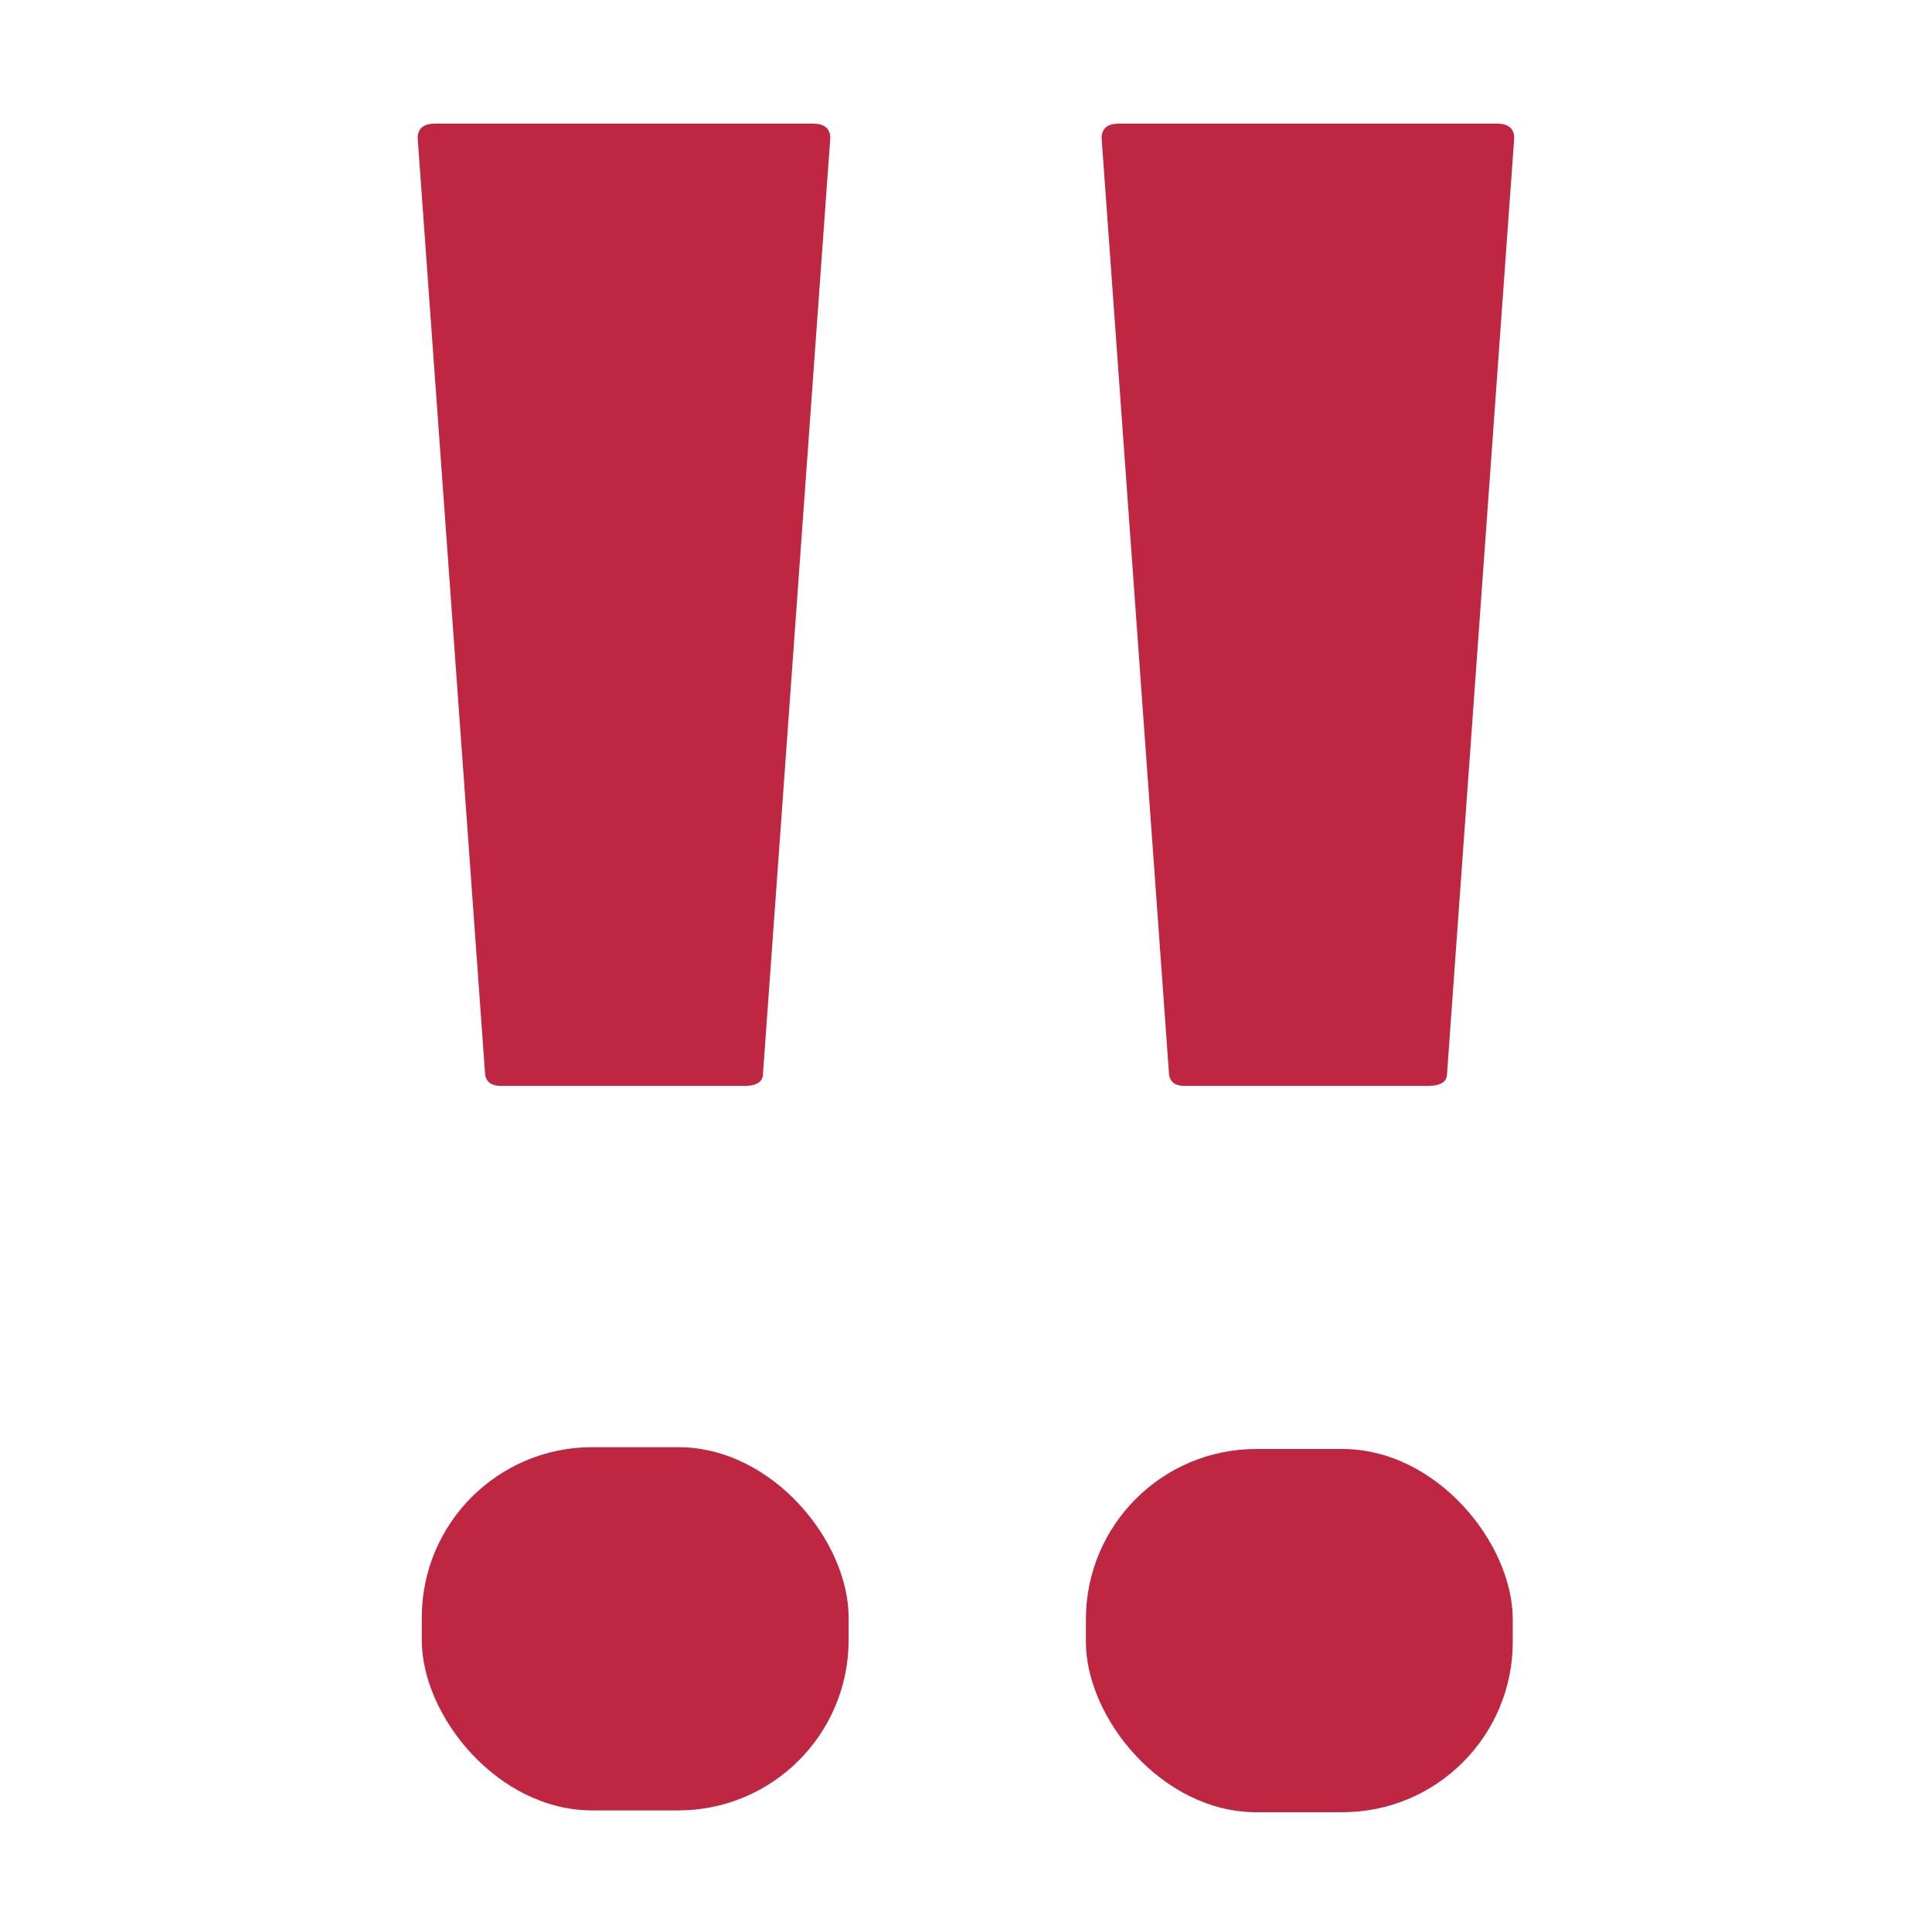 <?xml version="1.0" encoding="UTF-8" standalone="no"?>
<svg
   version="1.1"
   viewBox="0 0 16 16"
   id="svg11847"
   sodipodi:docname="git_conflict.svg"
   width="16"
   height="16"
   inkscape:version="1.2.2 (b0a8486541, 2022-12-01)"
   xmlns:inkscape="http://www.inkscape.org/namespaces/inkscape"
   xmlns:sodipodi="http://sodipodi.sourceforge.net/DTD/sodipodi-0.dtd"
   xmlns="http://www.w3.org/2000/svg"
   xmlns:svg="http://www.w3.org/2000/svg"
   xmlns:rdf="http://www.w3.org/1999/02/22-rdf-syntax-ns#"
   xmlns:cc="http://creativecommons.org/ns#">
  <defs
     id="defs11851" />
  <sodipodi:namedview
     id="namedview11849"
     pagecolor="#ffffff"
     bordercolor="#666666"
     borderopacity="1.0"
     inkscape:showpageshadow="2"
     inkscape:pageopacity="0.0"
     inkscape:pagecheckerboard="true"
     inkscape:deskcolor="#d1d1d1"
     showgrid="true"
     inkscape:zoom="24.953607"
     inkscape:cx="9.6378851"
     inkscape:cy="11.621566"
     inkscape:window-width="1920"
     inkscape:window-height="1154"
     inkscape:window-x="0"
     inkscape:window-y="27"
     inkscape:window-maximized="1"
     inkscape:current-layer="svg11847"
     showguides="true">
    <inkscape:grid
       type="xygrid"
       id="grid13430"
       spacingx="0.5"
       spacingy="0.5"
       empspacing="2" />
    <sodipodi:guide
       position="5.276,5.19"
       orientation="1,0"
       id="guide16065"
       inkscape:locked="false" />
  </sodipodi:namedview>
  <path
     style="stroke-width:0.008;fill:#bf2641;fill-opacity:1;stroke:none"
     d="M 6.183,8.993 H 4.153 c -0.086,0 -0.131,-0.035 -0.136,-0.104 L 3.459,1.144 c 0,-0.08 0.048,-0.12 0.144,-0.12 h 3.129 c 0.096,0 0.144,0.04 0.144,0.12 L 6.319,8.888 c 0,0.037 -0.013,0.064 -0.04,0.08 -0.027,0.016 -0.059,0.024 -0.096,0.024 z"
     id="path13809" />
  <path
     style="stroke-width:0.008;fill:#bf2641;fill-opacity:1;stroke:none"
     d="M 11.839,8.993 H 9.809 c -0.08,0 -0.123,-0.035 -0.128,-0.104 L 9.123,1.144 c 0,-0.08 0.048,-0.12 0.144,-0.12 h 3.129 c 0.096,0 0.144,0.04 0.144,0.12 L 11.984,8.888 c 0,0.037 -0.013,0.064 -0.04,0.08 -0.027,0.016 -0.062,0.024 -0.104,0.024 z"
     id="path13805" />
  <rect
     style="opacity:1;fill:#bf2641;stroke:none;fill-opacity:1"
     id="rect13863"
     width="3.535"
     height="3.008"
     x="8.993"
     y="12"
     ry="1.411" />
  <rect
     style="fill:#bf2641;fill-opacity:1;stroke:none"
     id="rect13863-3"
     width="3.535"
     height="3.008"
     x="3.493"
     y="11.985"
     ry="1.411" />
</svg>
